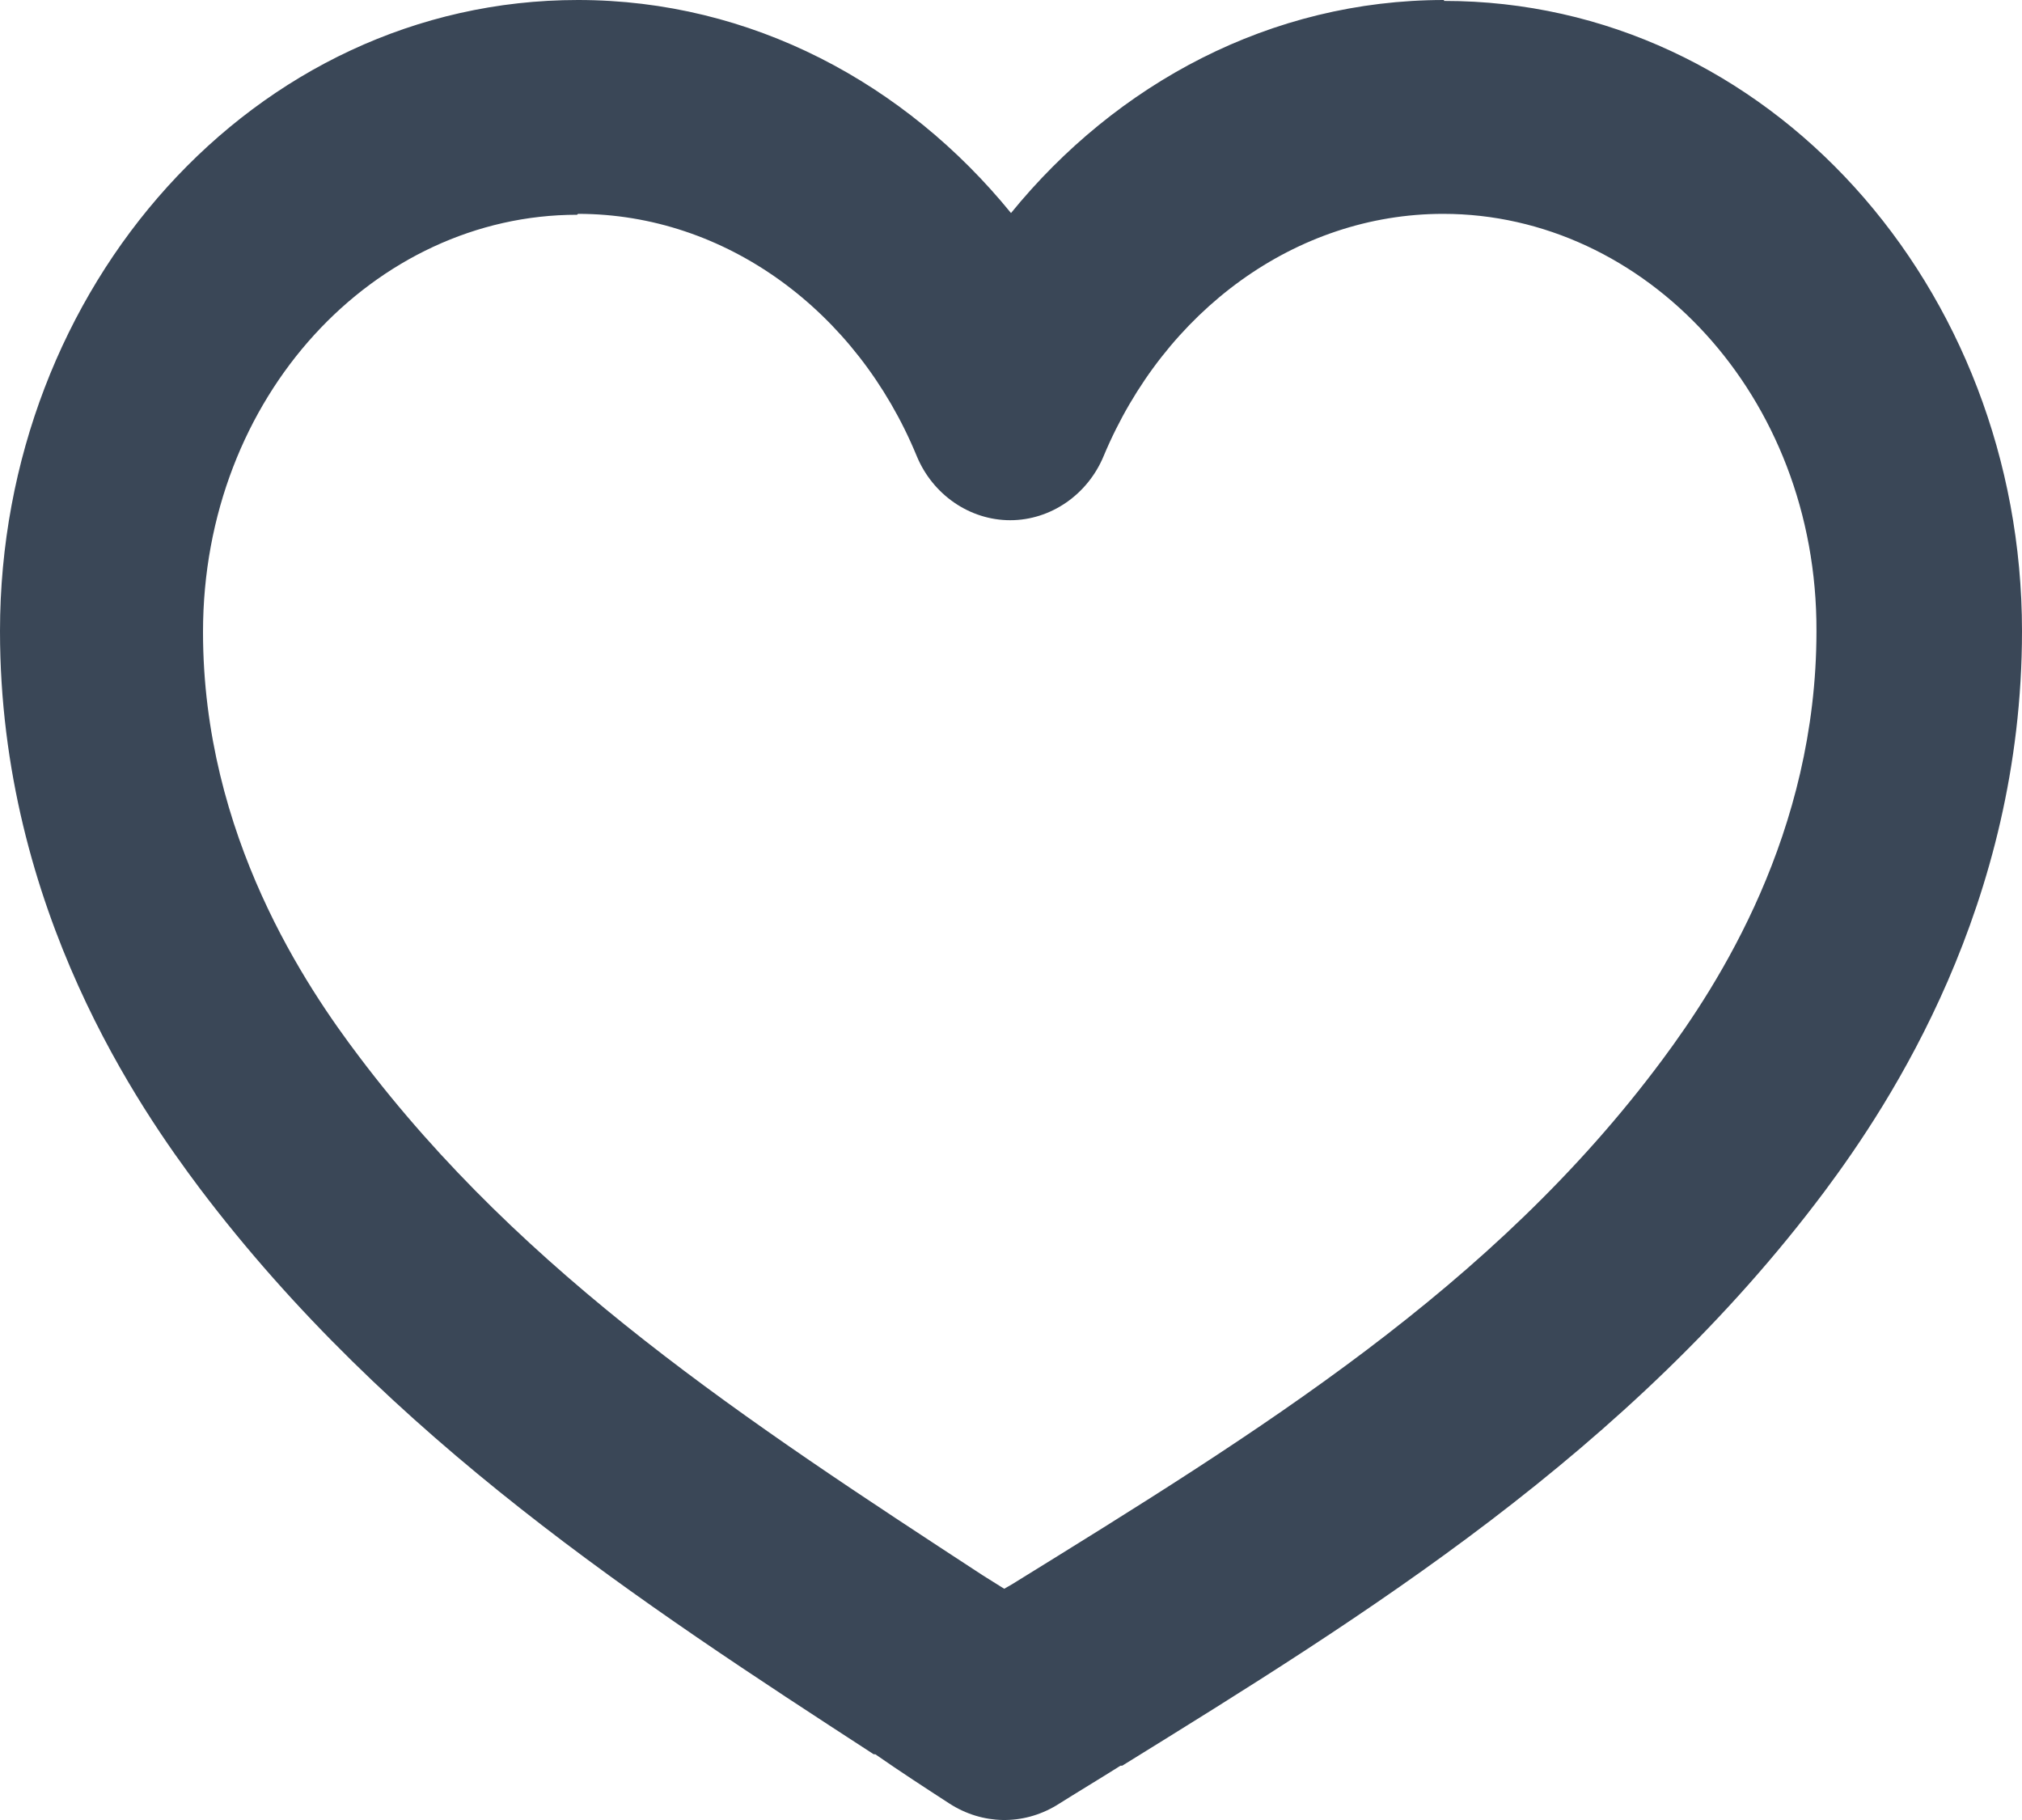 <svg width="20" height="18" viewBox="0 0 20 18" fill="none" xmlns="http://www.w3.org/2000/svg">
<path d="M14.283 0C12.567 0 11.042 0.827 10 2.107C8.958 0.827 7.433 0 5.717 0C2.508 0 0 2.847 0 6.242C0 9.01 1.408 10.995 1.975 11.752C3.842 14.225 6.35 15.861 8.642 17.35H8.658C8.908 17.524 9.15 17.681 9.392 17.838C9.717 18.047 10.117 18.055 10.45 17.855C10.658 17.724 10.875 17.594 11.083 17.463H11.1C13.492 15.983 16.117 14.364 18.05 11.779C18.692 10.917 20 8.949 20 6.242C20 2.847 17.492 0.009 14.283 0.009V0ZM5.717 2.115C7.175 2.115 8.475 3.073 9.067 4.509C9.225 4.893 9.592 5.145 9.992 5.145C10.392 5.145 10.758 4.893 10.917 4.509C11.517 3.073 12.817 2.115 14.275 2.115C16.267 2.115 17.975 3.909 17.967 6.242C17.967 8.244 16.992 9.742 16.442 10.482C14.767 12.736 12.458 14.155 10.008 15.67L9.933 15.713L9.725 15.583C7.392 14.059 5.183 12.614 3.55 10.447C3.042 9.776 2.008 8.27 2.008 6.251C2.008 3.917 3.708 2.124 5.708 2.124L5.717 2.115Z" fill="#3A4757"/>
</svg>